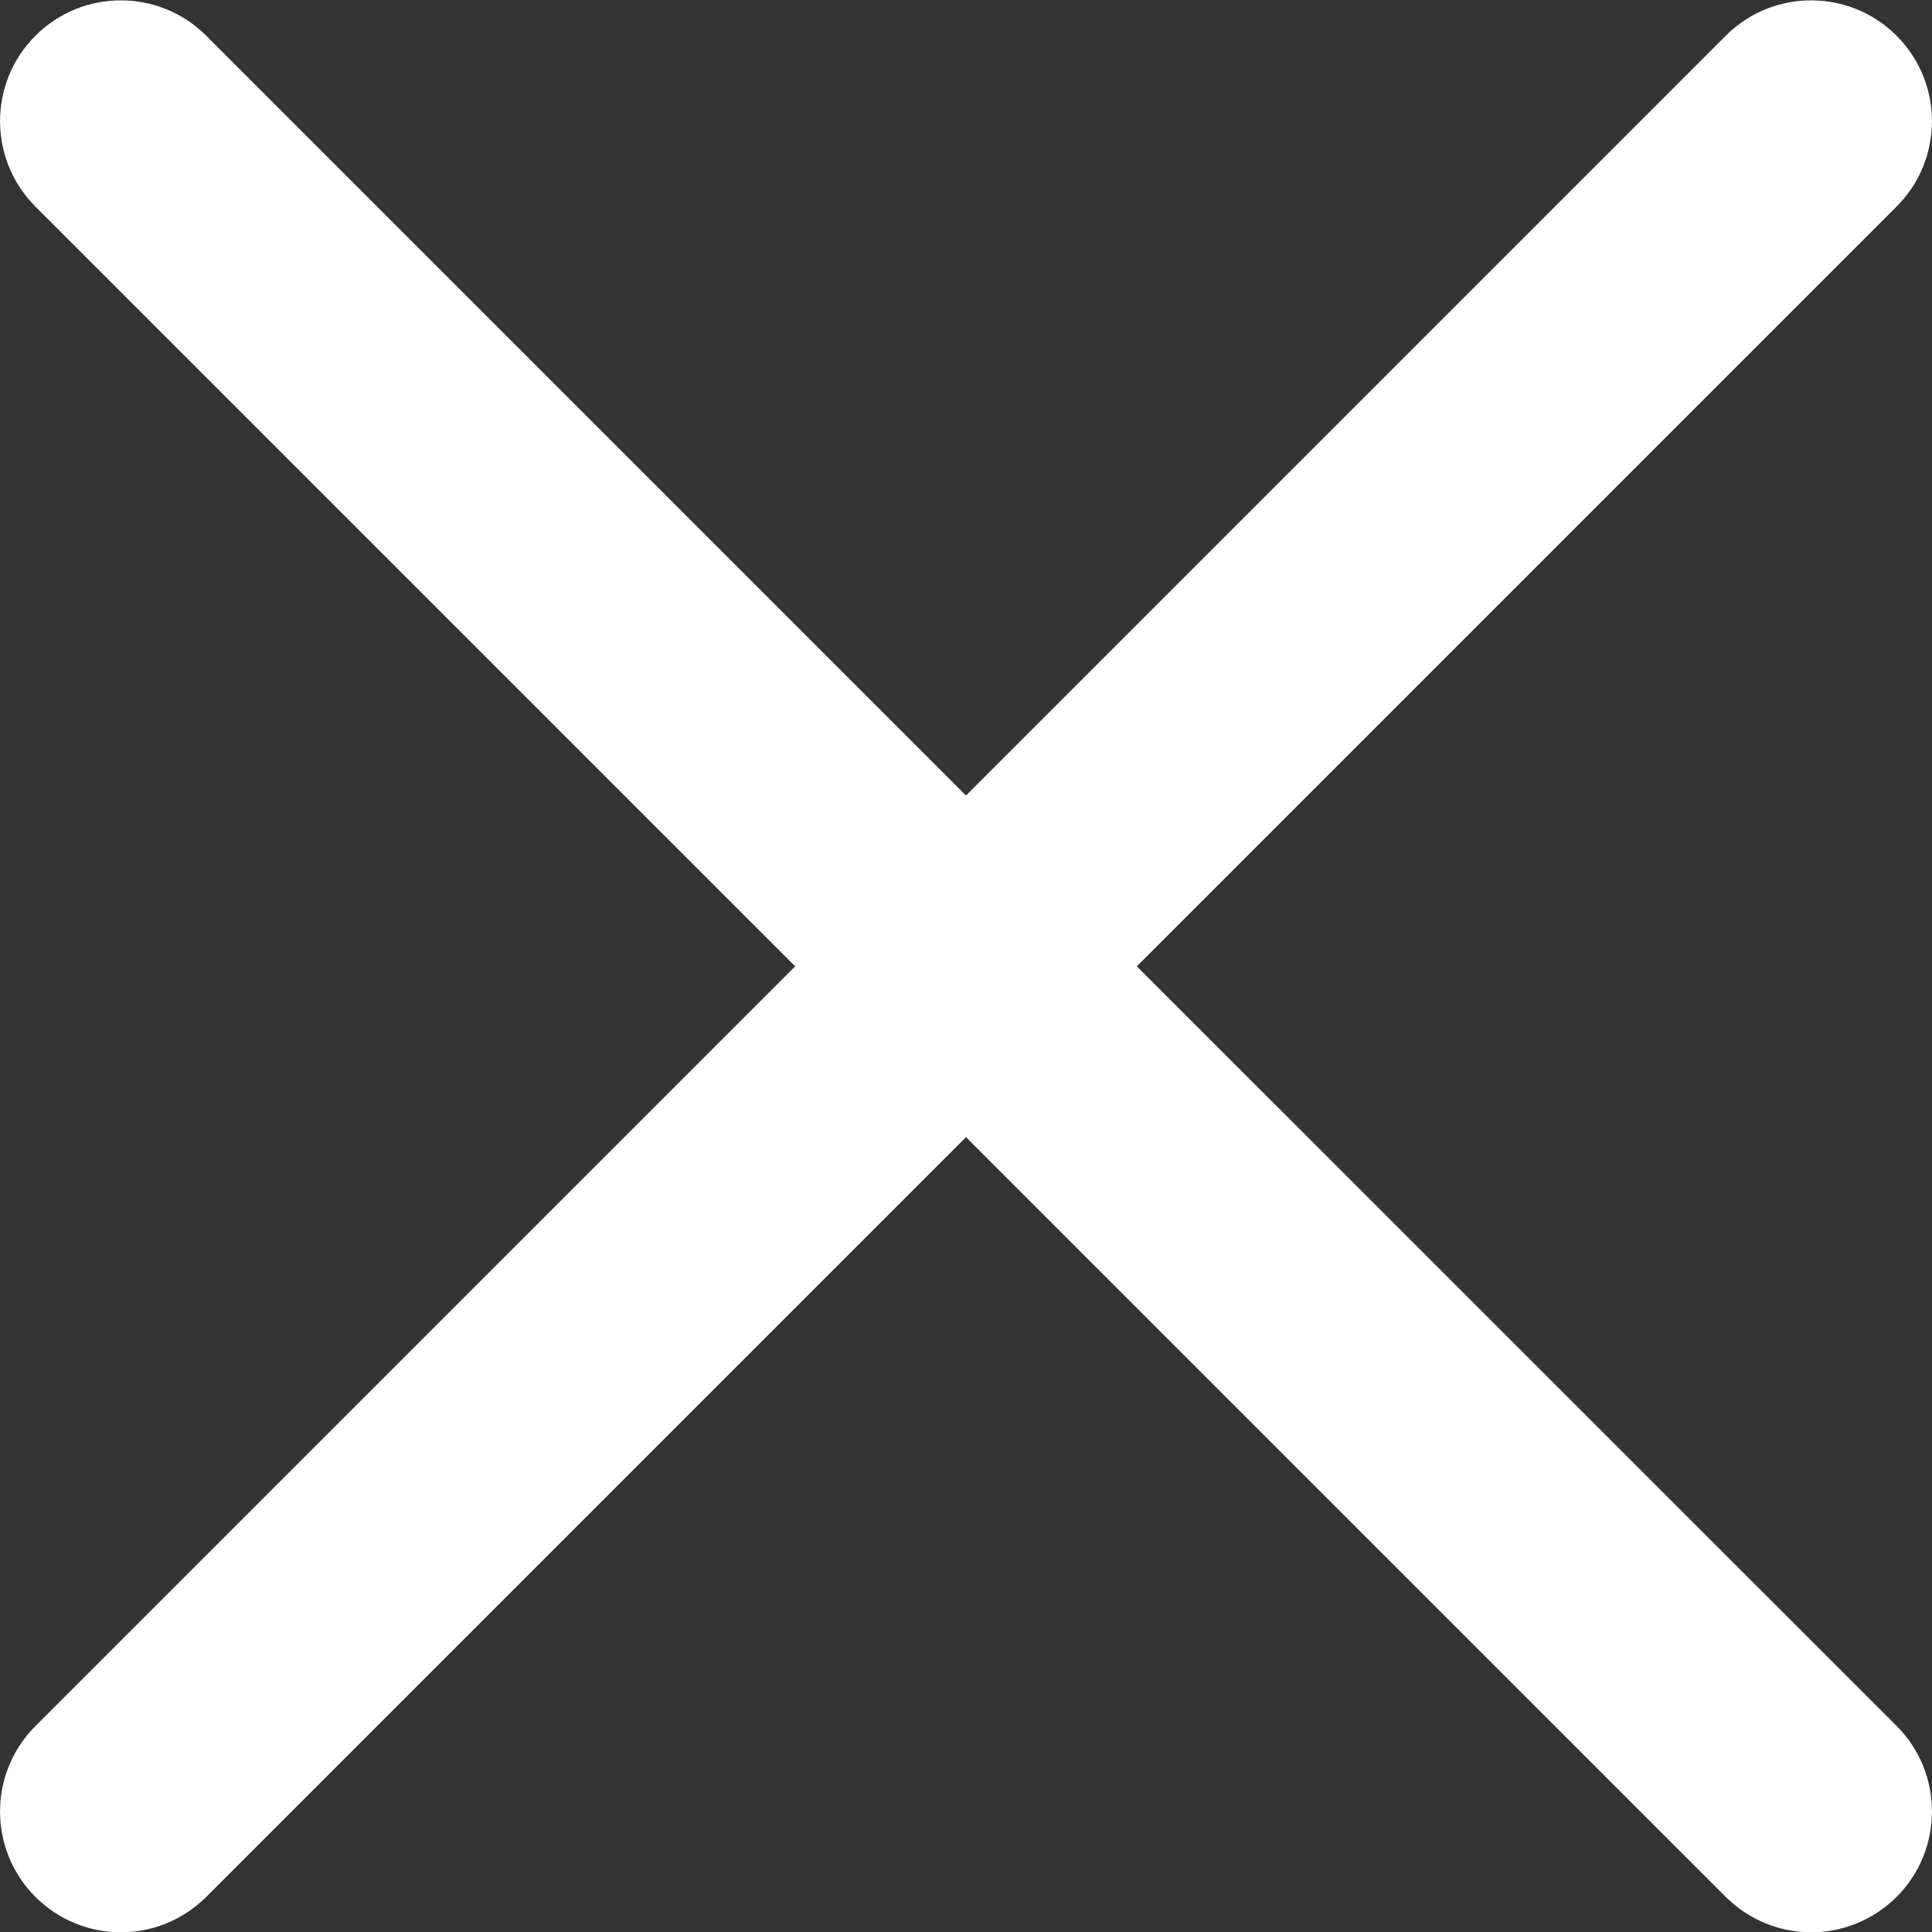 <svg width="12" height="12" viewBox="0 0 12 12" fill="none" xmlns="http://www.w3.org/2000/svg">
<rect x="0" y="0" width="12" height="12" fill="#333333" stroke="none"/>
<g clip-path="url(#clip0_1659_786)">
<path d="M7.061 6.002L11.78 1.283C12.073 0.99 12.073 0.515 11.78 0.222C11.487 -0.071 11.012 -0.071 10.719 0.222L6 4.941L1.281 0.222C0.988 -0.071 0.513 -0.071 0.22 0.222C-0.073 0.515 -0.073 0.99 0.22 1.283L4.939 6.002L0.22 10.721C-0.073 11.014 -0.073 11.489 0.22 11.782C0.366 11.928 0.559 12.002 0.75 12.002C0.942 12.002 1.134 11.928 1.281 11.782L6 7.063L10.719 11.782C10.866 11.928 11.058 12.002 11.249 12.002C11.441 12.002 11.633 11.928 11.78 11.782C12.073 11.489 12.073 11.013 11.78 10.72L7.061 6.002Z" fill="#FFFFFF"/>
</g>
<defs>
<clipPath id="clip0_1659_786">
<rect width="12" height="12" fill="white"/>
</clipPath>
</defs>
</svg>
